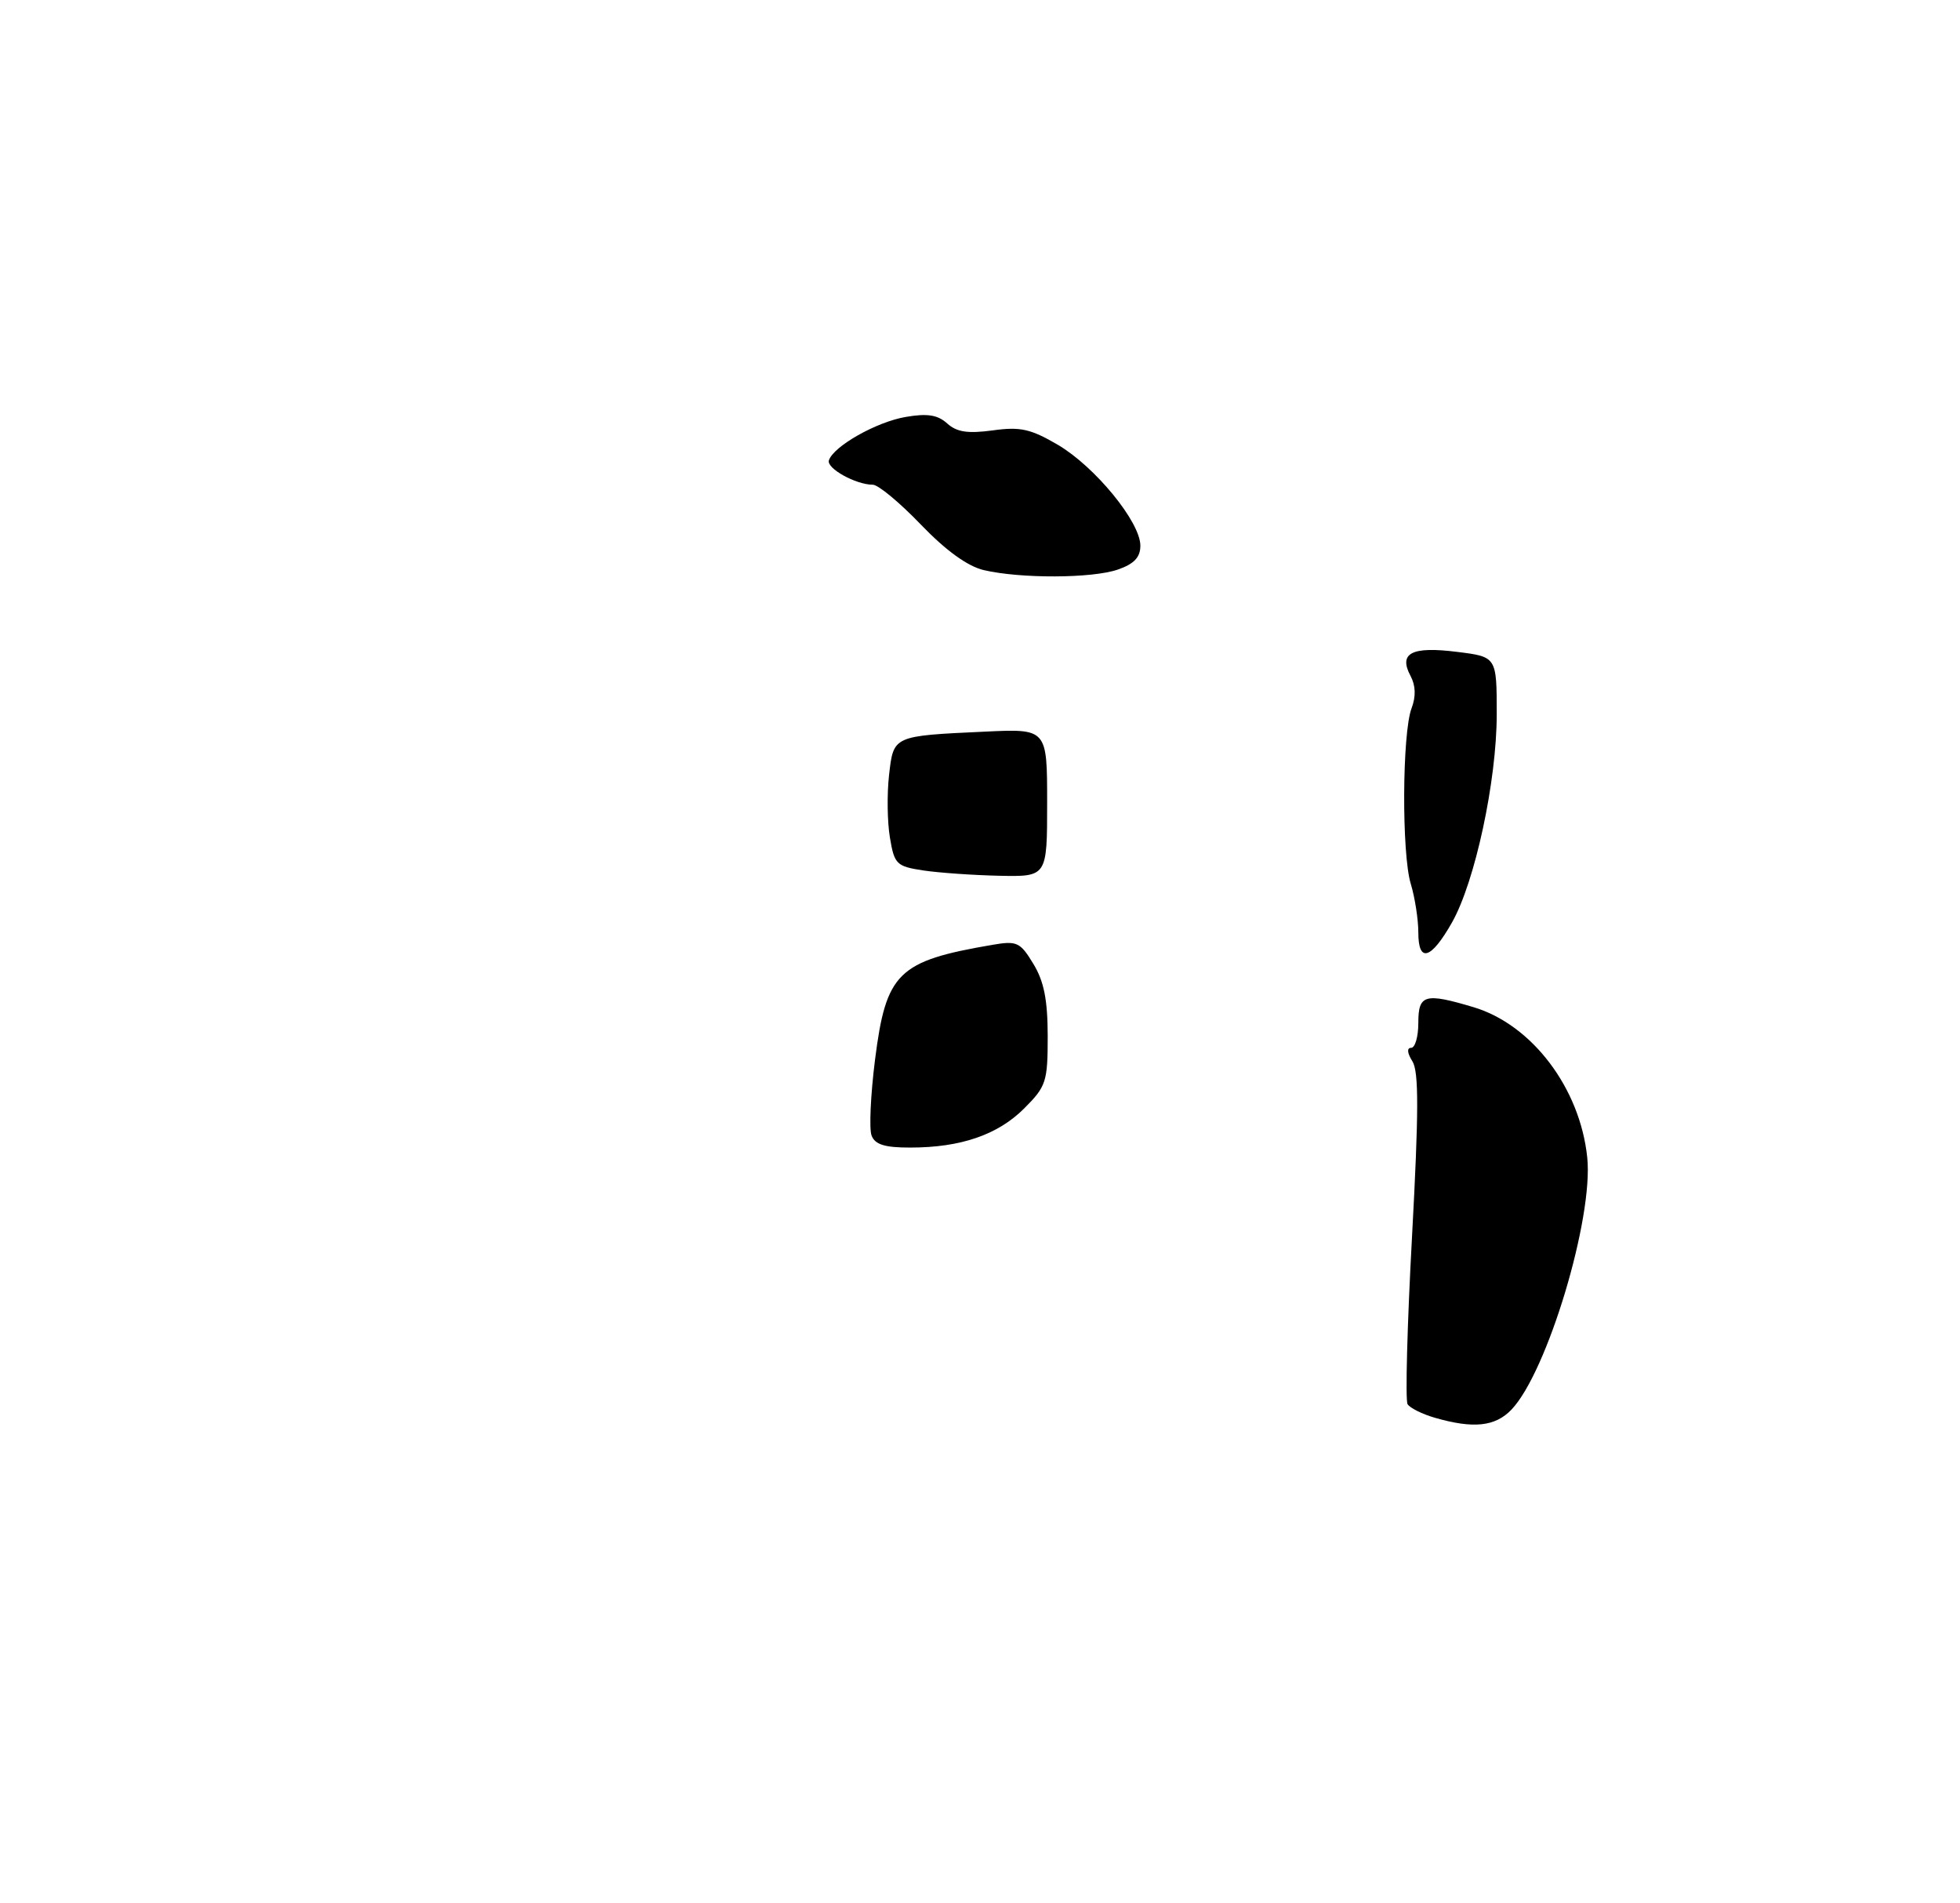 <?xml version="1.0" encoding="UTF-8" standalone="no"?>
<!DOCTYPE svg PUBLIC "-//W3C//DTD SVG 1.1//EN" "http://www.w3.org/Graphics/SVG/1.1/DTD/svg11.dtd" >
<svg xmlns="http://www.w3.org/2000/svg" xmlns:xlink="http://www.w3.org/1999/xlink" version="1.1" viewBox="0 0 275 267">
 <g >
 <path fill="currentColor"
d=" M 156.85 79.90 C 159.13 79.11 160.00 78.18 160.00 76.55 C 160.00 73.23 153.63 65.46 148.42 62.40 C 144.61 60.17 143.15 59.84 139.28 60.38 C 135.79 60.85 134.24 60.62 132.90 59.41 C 131.57 58.20 130.11 57.97 127.09 58.49 C 123.00 59.18 116.95 62.59 116.30 64.58 C 115.93 65.70 120.08 68.00 122.46 68.00 C 123.22 68.00 126.24 70.51 129.19 73.58 C 132.71 77.24 135.75 79.44 138.03 79.98 C 143.19 81.19 153.27 81.15 156.85 79.90 Z  M 201.30 198.89 C 199.54 198.38 197.83 197.53 197.49 196.99 C 197.16 196.45 197.44 185.83 198.12 173.39 C 199.06 155.98 199.08 150.35 198.17 148.89 C 197.44 147.74 197.37 147.00 197.99 147.00 C 198.55 147.00 199.00 145.43 199.00 143.50 C 199.00 139.51 199.90 139.25 206.76 141.30 C 214.96 143.76 221.70 152.67 222.70 162.39 C 223.58 170.90 217.09 192.49 212.07 197.75 C 209.79 200.14 206.72 200.46 201.30 198.89 Z  M 122.29 159.31 C 121.93 158.39 122.15 153.60 122.77 148.68 C 124.32 136.43 125.97 134.82 139.24 132.55 C 142.68 131.96 143.14 132.17 144.98 135.21 C 146.48 137.66 146.99 140.26 147.00 145.35 C 147.00 151.77 146.79 152.41 143.70 155.50 C 140.00 159.20 134.80 160.99 127.72 160.99 C 124.15 161.00 122.77 160.57 122.29 159.31 Z  M 199.00 130.83 C 199.00 128.99 198.52 125.91 197.94 123.99 C 196.65 119.77 196.73 102.85 198.05 99.37 C 198.68 97.71 198.63 96.18 197.91 94.83 C 196.19 91.62 198.06 90.65 204.42 91.45 C 210.00 92.14 210.00 92.14 210.00 100.20 C 210.00 109.55 206.96 123.70 203.72 129.42 C 200.78 134.61 199.00 135.14 199.00 130.83 Z  M 129.51 122.11 C 125.78 121.54 125.48 121.24 124.86 117.50 C 124.49 115.30 124.44 111.36 124.74 108.73 C 125.37 103.19 125.26 103.24 138.21 102.64 C 146.92 102.23 146.92 102.23 146.92 112.62 C 146.92 123.00 146.92 123.00 140.21 122.86 C 136.52 122.78 131.71 122.44 129.51 122.11 Z "/>
</g>
</svg>